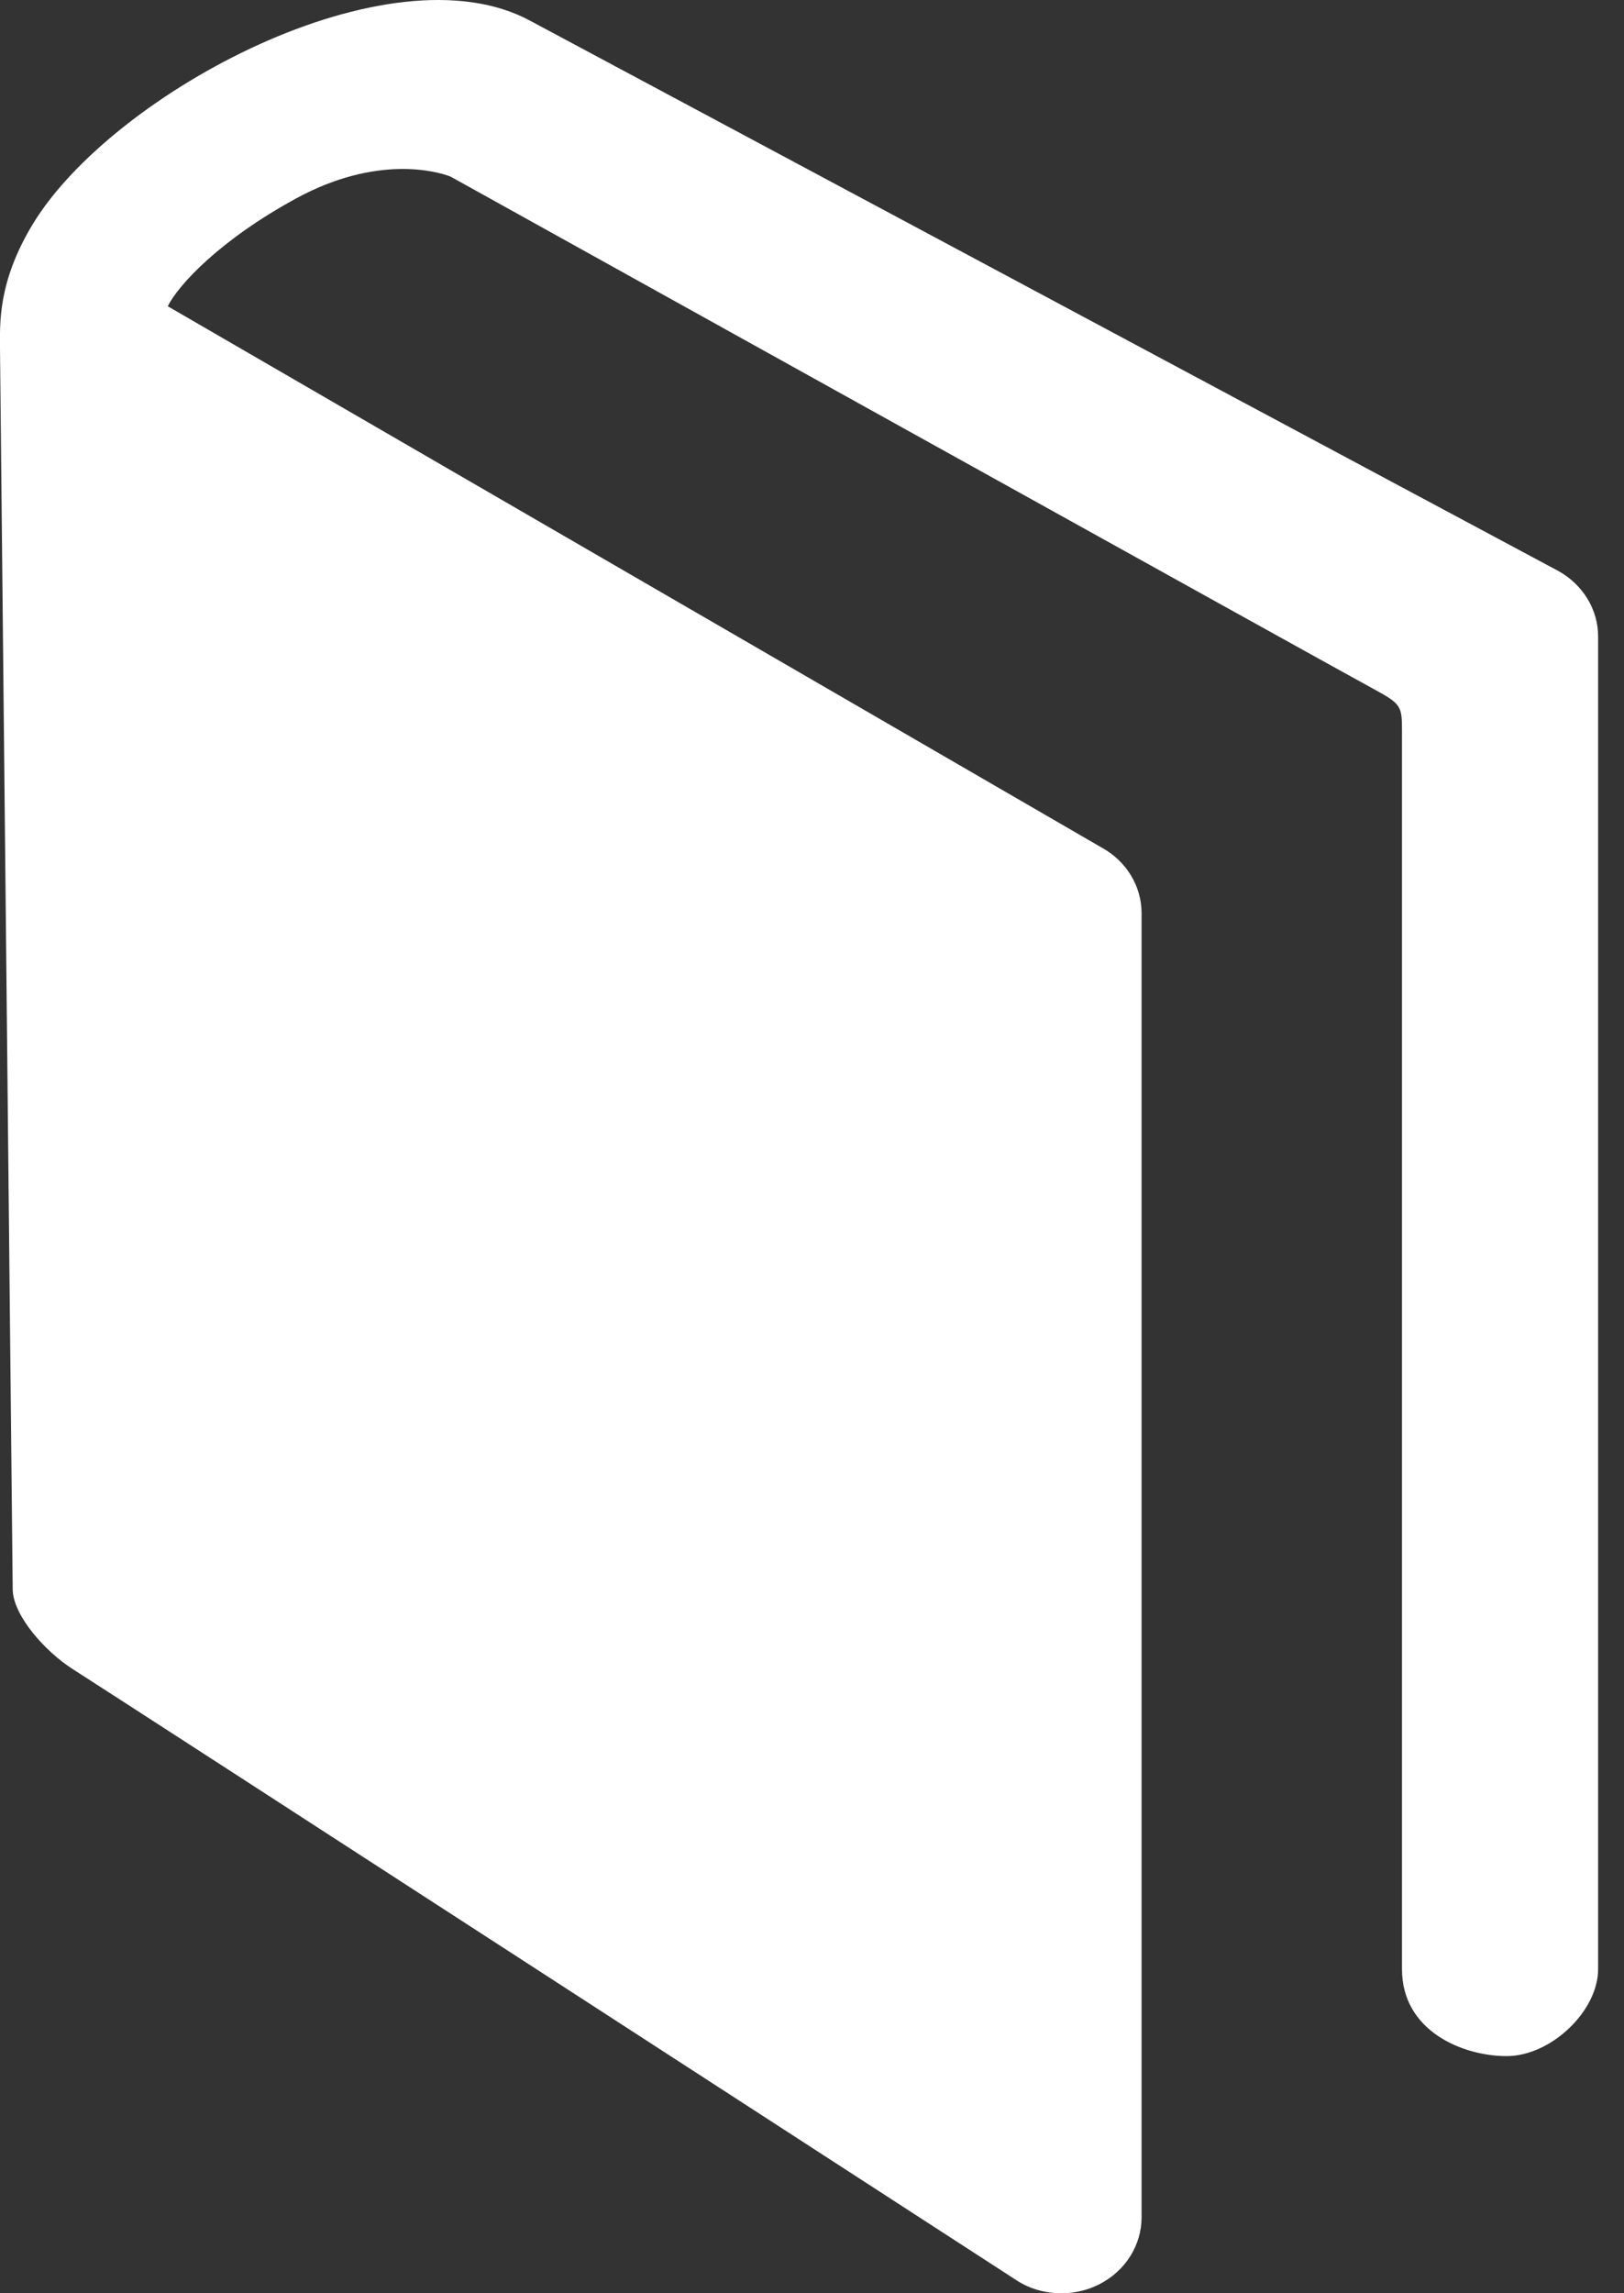 <?xml version="1.0" encoding="UTF-8"?>
<svg width="17px" height="24px" viewBox="0 0 17 24" version="1.1" xmlns="http://www.w3.org/2000/svg" xmlns:xlink="http://www.w3.org/1999/xlink">
    <rect x="0" y="0" width="17" height="24" fill="#333333" stroke="none"/>
    <!-- Generator: Sketch 42 (36781) - http://www.bohemiancoding.com/sketch -->
    <title>videoCourse</title>
    <desc>Created with Sketch.</desc>
    <defs></defs>
    <g id="VfastOnline-Unified" stroke="none" stroke-width="1" fill="none" fill-rule="evenodd">
        <g id="主控板" transform="translate(-173, -632)" fill="#FFFFFF">
            <g id="正在进行路线" transform="translate(120, 200)">
                <g id="cell4" transform="translate(0, 416)">
                    <g id="videoCourseDark" transform="translate(53, 16)">
                        <g id="video">
                            <path d="M16.31,5.974 L5.557,0.221 C4.084,-0.585 1.18,0.972 0.346,2.341 C-0.027,2.953 0,3.395 0,3.645 L0.133,16.639 C0.142,16.915 0.477,17.287 0.763,17.469 C1.359,17.849 10.393,23.704 10.65,23.87 C10.788,23.958 10.95,24 11.111,24 C11.248,24 11.385,23.969 11.509,23.905 C11.781,23.766 11.95,23.497 11.95,23.205 L11.95,9.557 C11.95,9.273 11.79,9.01 11.53,8.869 L1.756,3.205 C1.867,2.982 2.302,2.511 3.101,2.076 C3.943,1.618 4.573,1.791 4.718,1.849 C4.718,1.849 14.098,7.06 14.385,7.214 C14.671,7.369 14.676,7.392 14.676,7.657 L14.676,20.608 C14.676,21.254 15.308,21.518 15.772,21.518 C16.235,21.518 16.729,21.047 16.729,20.608 L16.729,6.663 C16.73,6.379 16.569,6.117 16.31,5.974 L16.31,5.974 Z" id="Shape"></path>
                        </g>
                    </g>
                </g>
            </g>
        </g>
    </g>
</svg>